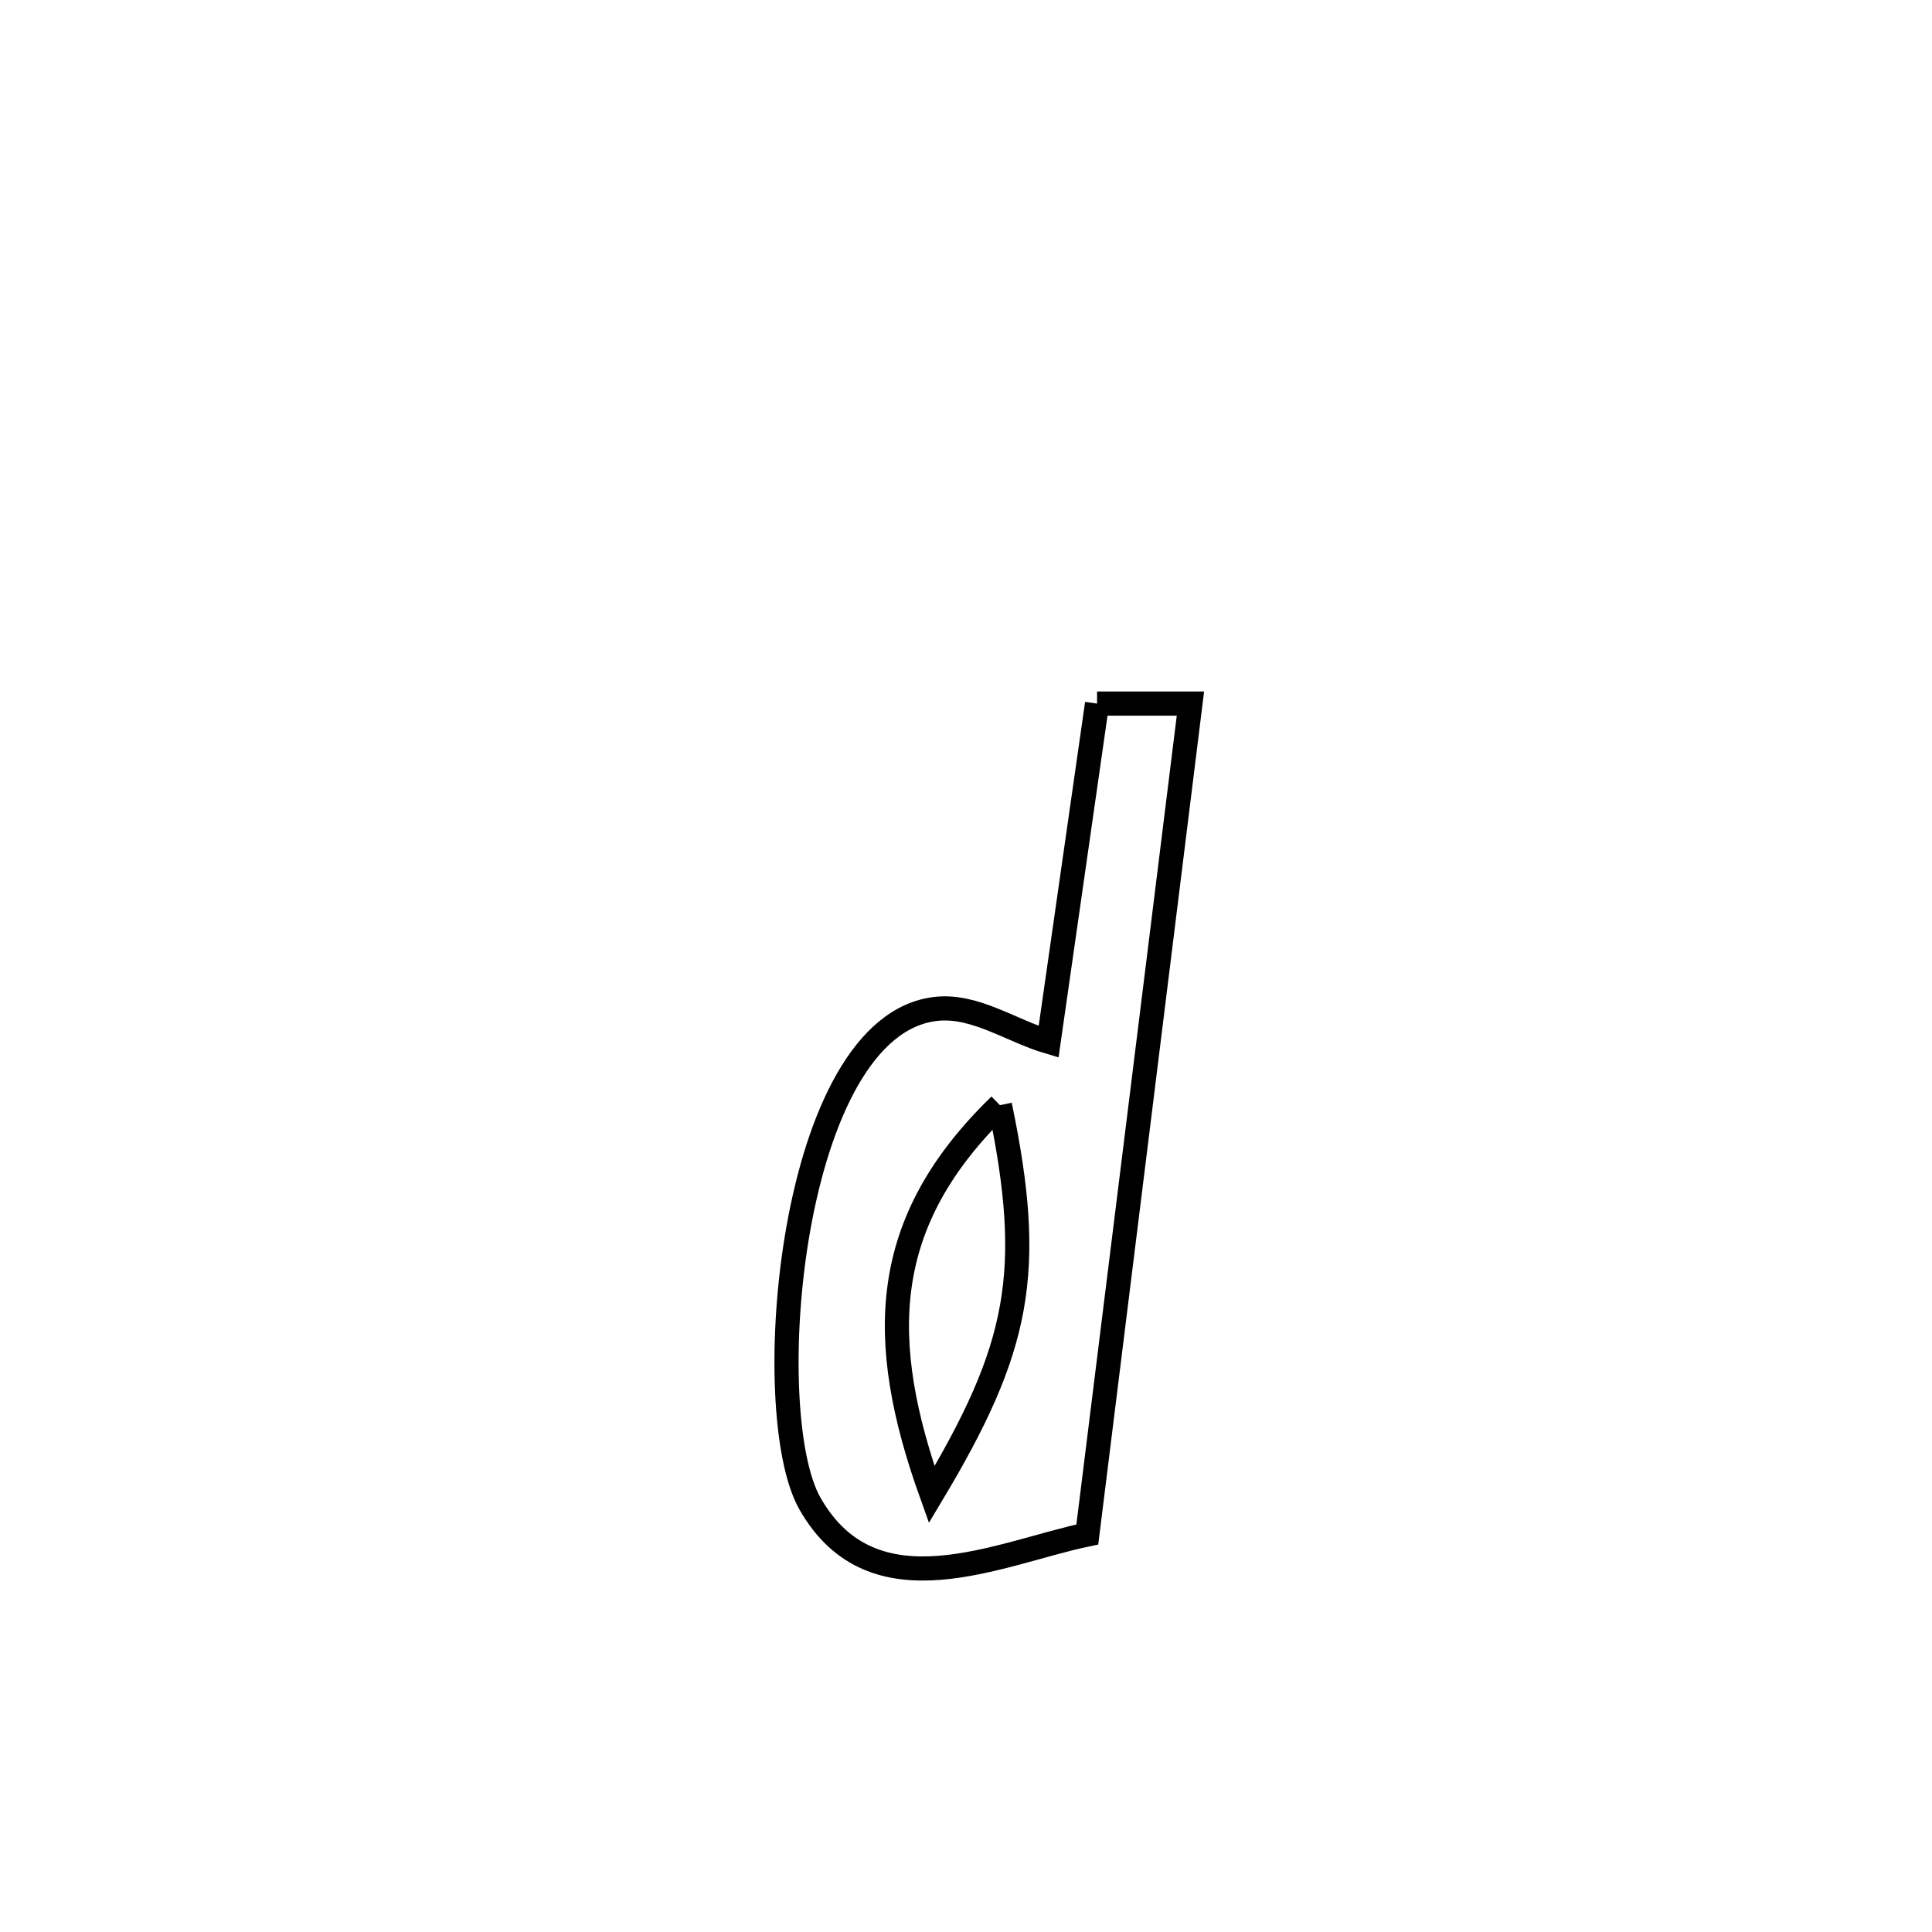 <svg xmlns="http://www.w3.org/2000/svg" viewBox="0.0 0.0 24.0 24.0" height="200px" width="200px"><path fill="none" stroke="black" stroke-width=".3" stroke-opacity="1.0"  filling="0" d="M13.628 8.74 L13.628 8.74 C14.015 8.74 14.402 8.74 14.788 8.74 L14.788 8.74 C14.575 10.46 14.361 12.18 14.148 13.901 C13.934 15.621 13.72 17.341 13.507 19.062 L13.507 19.062 C12.419 19.288 10.851 20.068 10.061 18.677 C9.416 17.543 9.804 12.722 11.635 12.532 C12.116 12.482 12.562 12.805 13.026 12.942 L13.026 12.942 C13.227 11.541 13.428 10.14 13.628 8.74 L13.628 8.74"></path>
<path fill="none" stroke="black" stroke-width=".3" stroke-opacity="1.0"  filling="0" d="M12.421 13.729 L12.421 13.729 C12.855 15.807 12.665 16.746 11.574 18.567 L11.574 18.567 C10.883 16.642 10.922 15.18 12.421 13.729 L12.421 13.729"></path></svg>